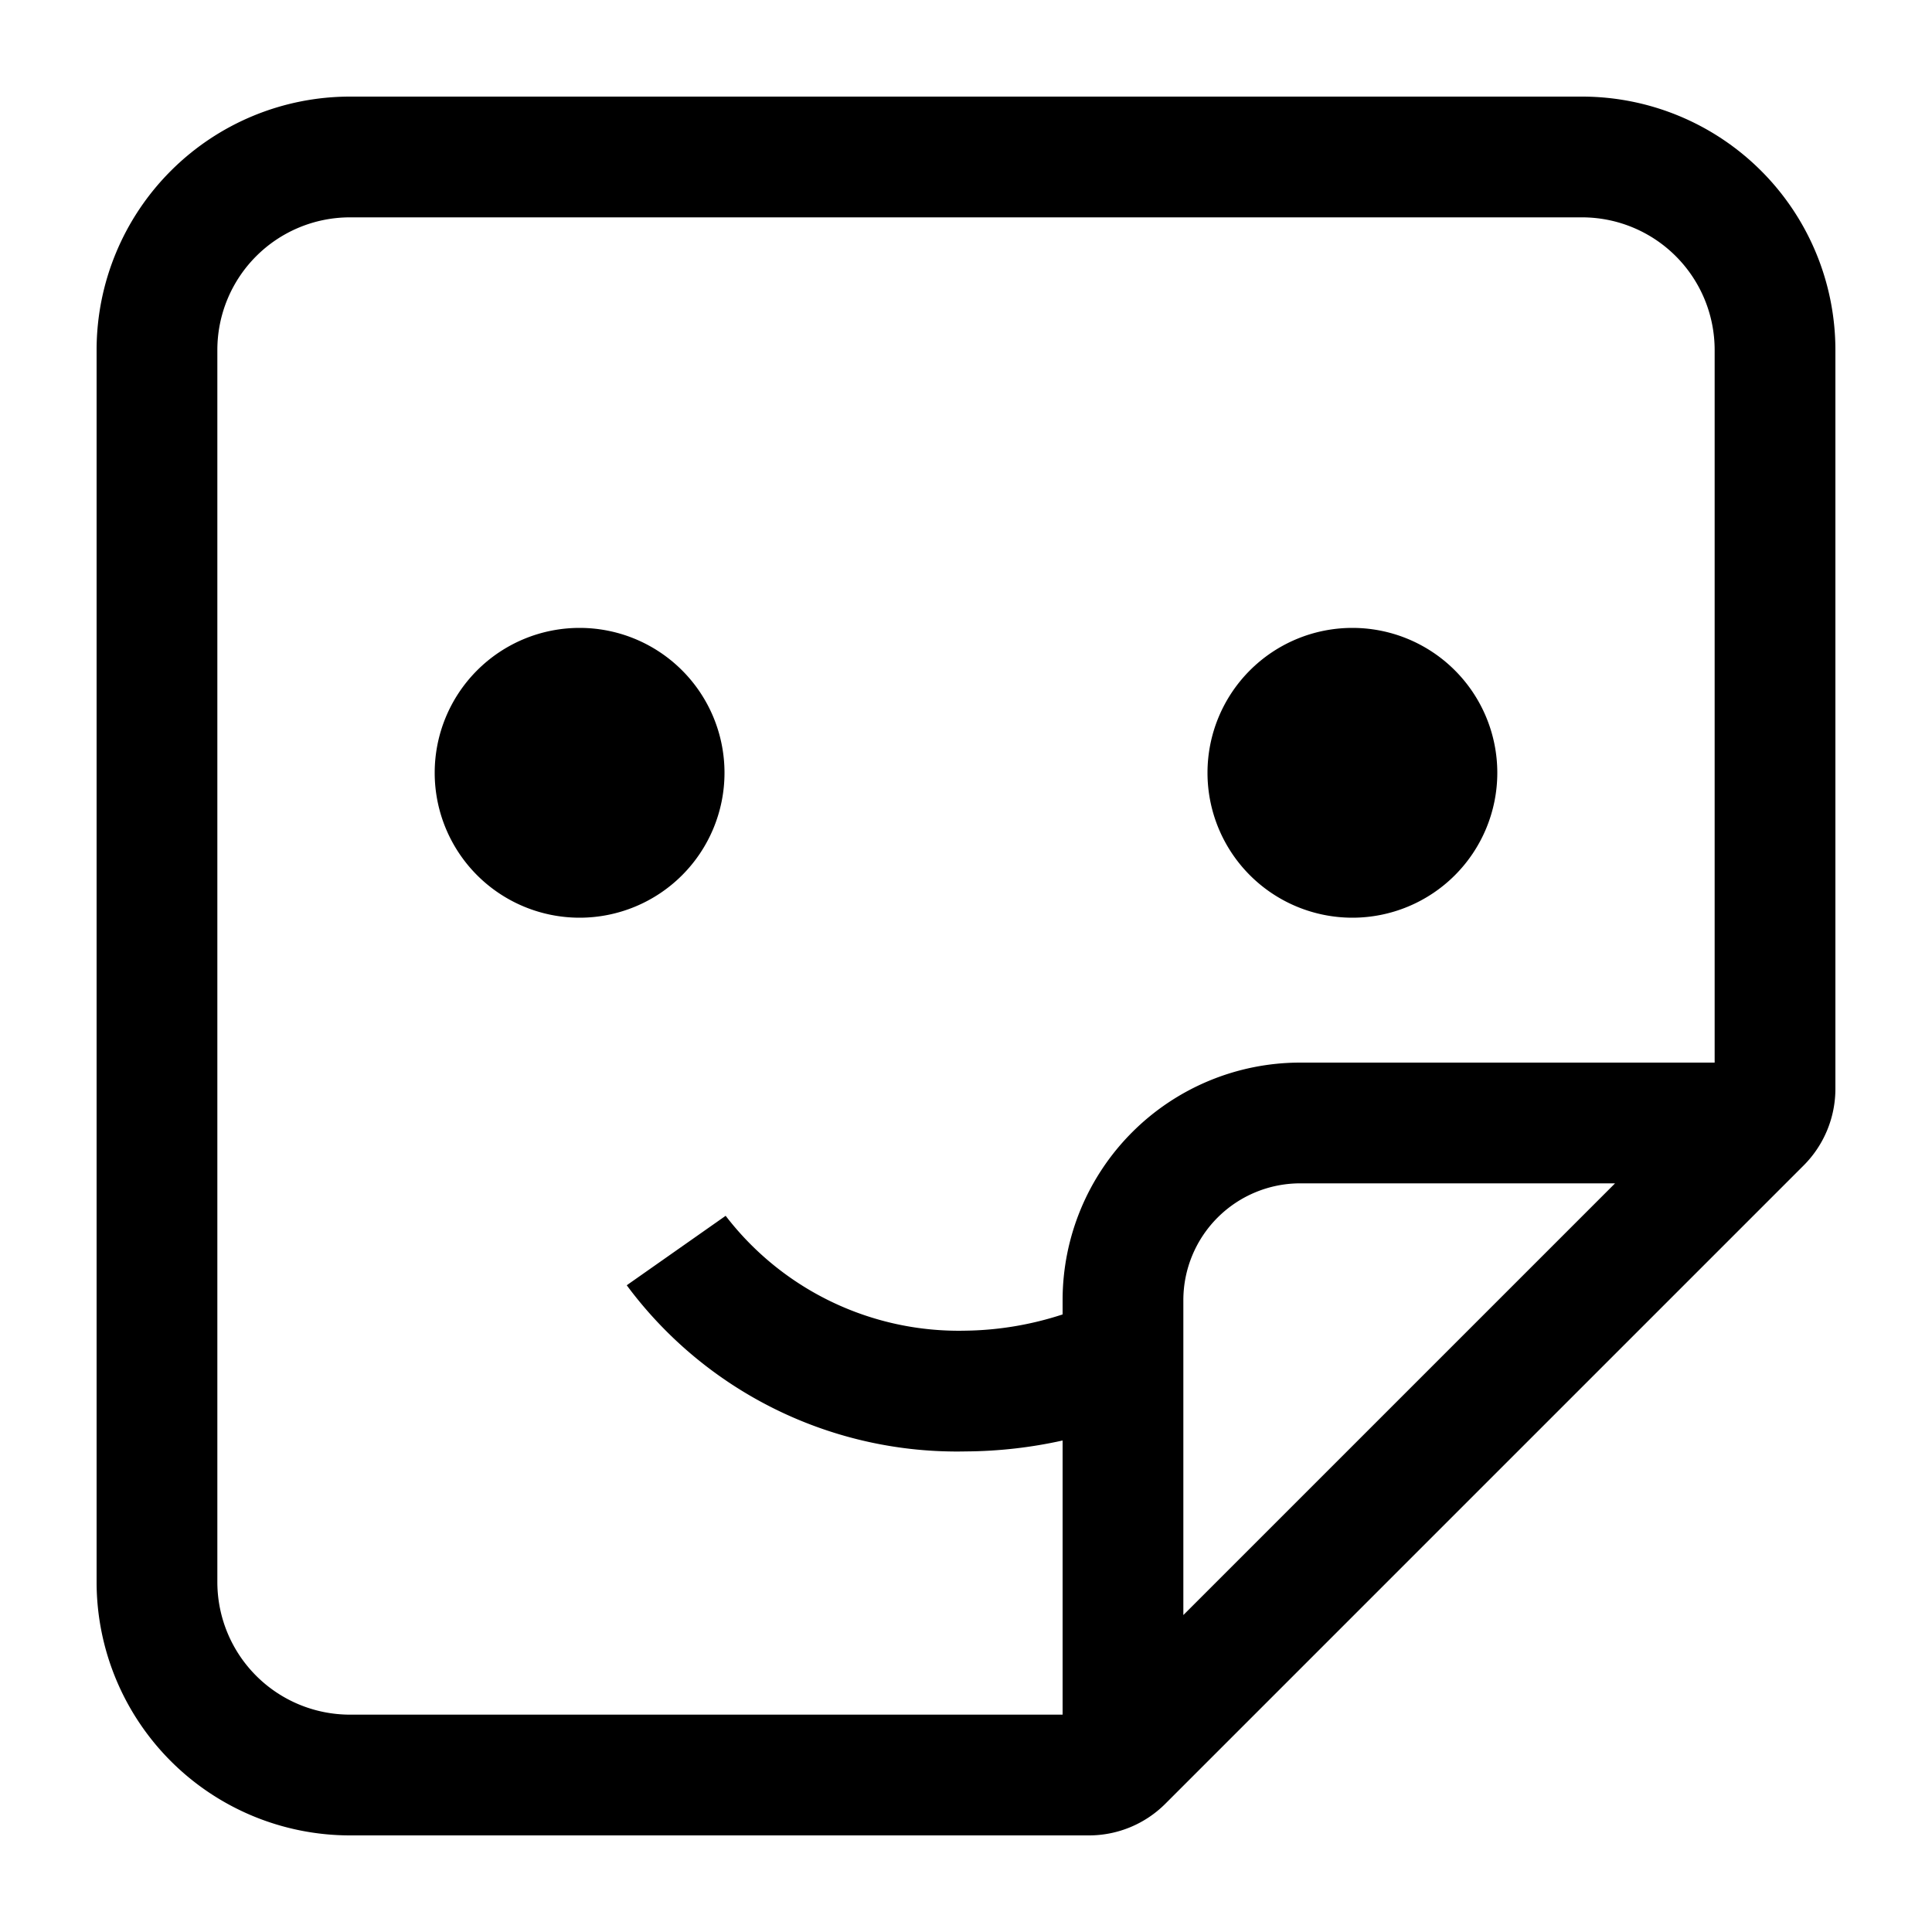 <svg xmlns="http://www.w3.org/2000/svg" viewBox="0 0 20 20" fill="currentColor"><path d="M16.379 1H3.621A2.624 2.624 0 0 0 1 3.621v12.758A2.624 2.624 0 0 0 3.621 19h7.652c.297 0 .581-.118.791-.328l6.607-6.607c.21-.21.328-.494.329-.791V3.621A2.624 2.624 0 0 0 16.379 1ZM2.25 16.379V3.621A1.373 1.373 0 0 1 3.621 2.25h12.758a1.373 1.373 0 0 1 1.371 1.371V11h-4.292A2.46 2.46 0 0 0 11 13.458v.149c-.323.106-.66.163-1 .168a3.042 3.042 0 0 1-2.488-1.189l-1.024.719A4.254 4.254 0 0 0 10 15.025c.336-.002.672-.04 1-.113v2.838H3.621a1.373 1.373 0 0 1-1.371-1.371Zm14.469-4.129-4.469 4.469v-3.261a1.21 1.21 0 0 1 1.208-1.208h3.261ZM6 9.5a1.5 1.5 0 1 1 0-3 1.5 1.5 0 0 1 0 3ZM12.5 8a1.5 1.5 0 1 1 3 0 1.5 1.5 0 0 1-3 0Z"/></svg>